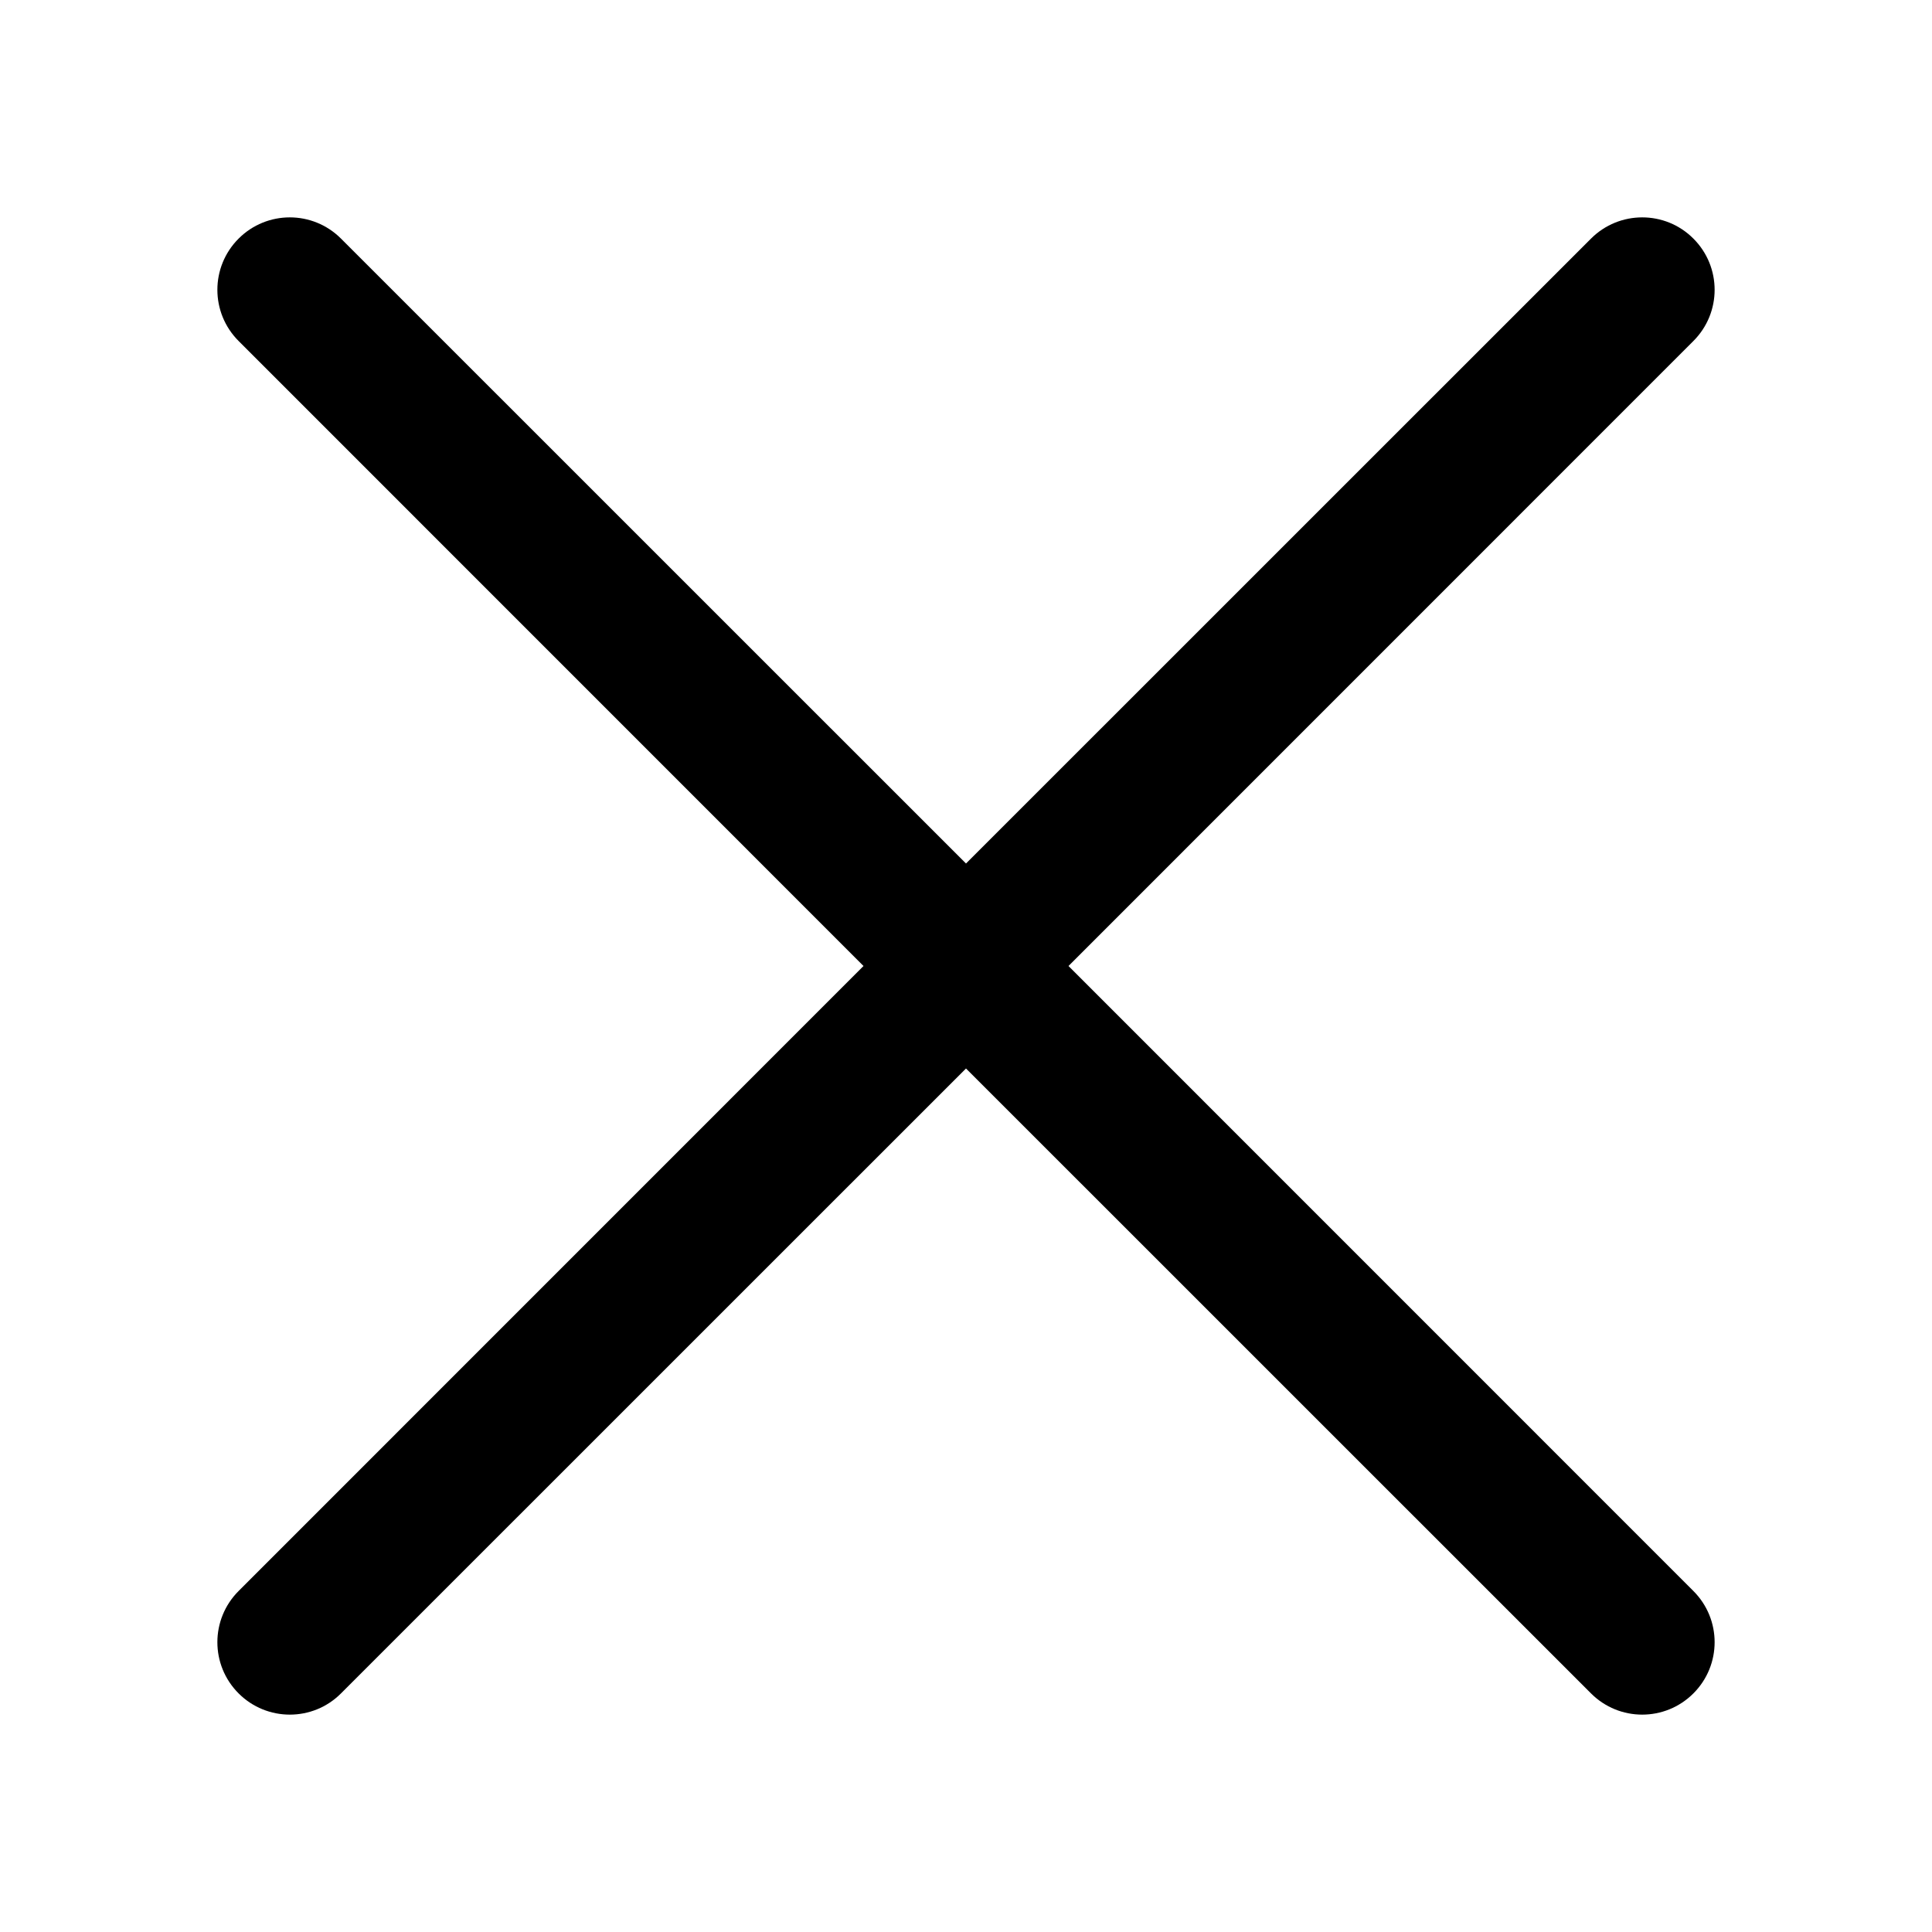 <svg width="20" height="20" viewBox="0 0 20 20" fill="none" xmlns="http://www.w3.org/2000/svg">
<g id="X_20X20">
<path id="Union" fill-rule="evenodd" clip-rule="evenodd" d="M3.53 2.47C3.237 2.177 2.763 2.177 2.47 2.47C2.177 2.763 2.177 3.237 2.47 3.53L8.939 10L2.47 16.47C2.177 16.763 2.177 17.237 2.47 17.53C2.763 17.823 3.238 17.823 3.53 17.53L10 11.061L16.47 17.53C16.763 17.823 17.237 17.823 17.53 17.53C17.823 17.237 17.823 16.763 17.53 16.47L11.061 10L17.53 3.53C17.823 3.237 17.823 2.763 17.53 2.47C17.238 2.177 16.763 2.177 16.47 2.47L10 8.939L3.53 2.47Z" fill="black"/>
</g>
</svg>
